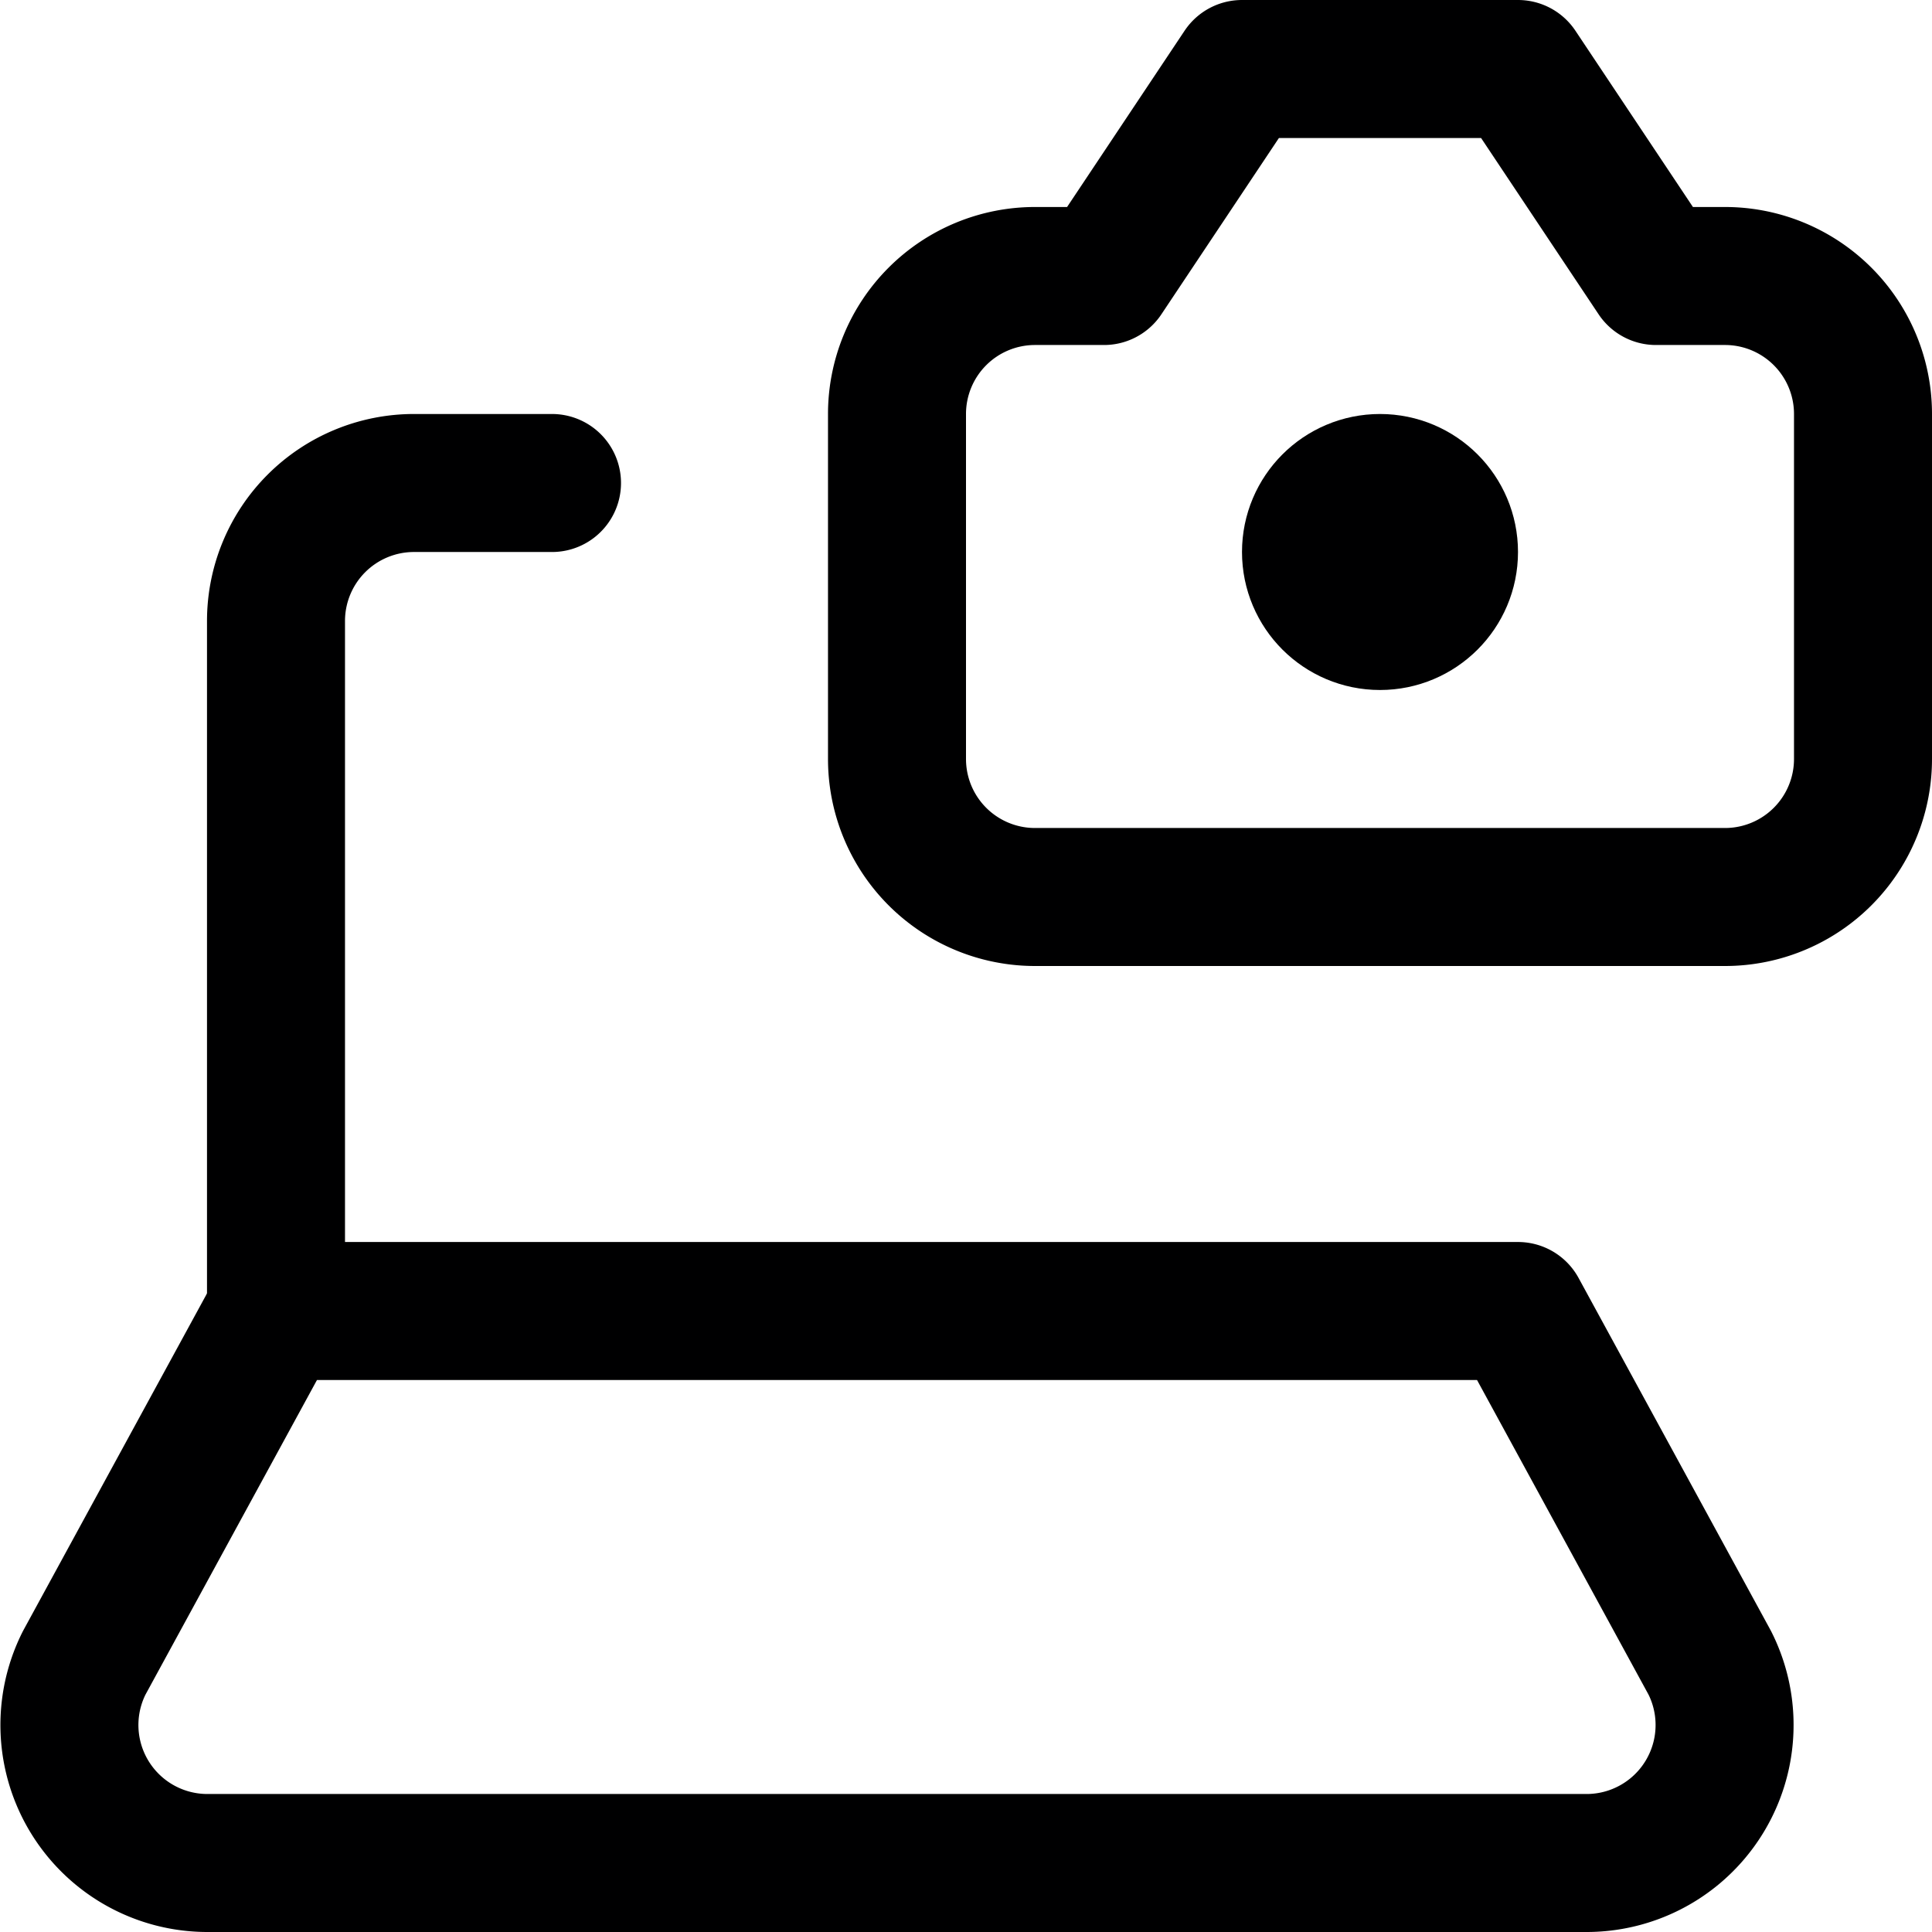 <svg xmlns="http://www.w3.org/2000/svg" viewBox="0 0 14 14">
  <g>
    <path d="M13.5,3a1,1,0,0,0-1-1H12L11,.5H9L8,2H7.5a1,1,0,0,0-1,1V5.5a1,1,0,0,0,1,1h5a1,1,0,0,0,1-1Z" style="fill: none;stroke: #000001;stroke-linecap: round;stroke-linejoin: round"/>
    <circle cx="10" cy="4" r="0.5" style="fill: none;stroke: #000001;stroke-linecap: round;stroke-linejoin: round"/>
    <g>
      <path d="M2,9.5.61,12.05A1,1,0,0,0,1.5,13.5h10a1,1,0,0,0,.89-1.45L11,9.5Z" style="fill: none;stroke: #000001;stroke-linecap: round;stroke-linejoin: round"/>
      <path d="M4,3.5H3a1,1,0,0,0-1,1v5" style="fill: none;stroke: #000001;stroke-linecap: round;stroke-linejoin: round"/>
    </g>
  </g>
</svg>
